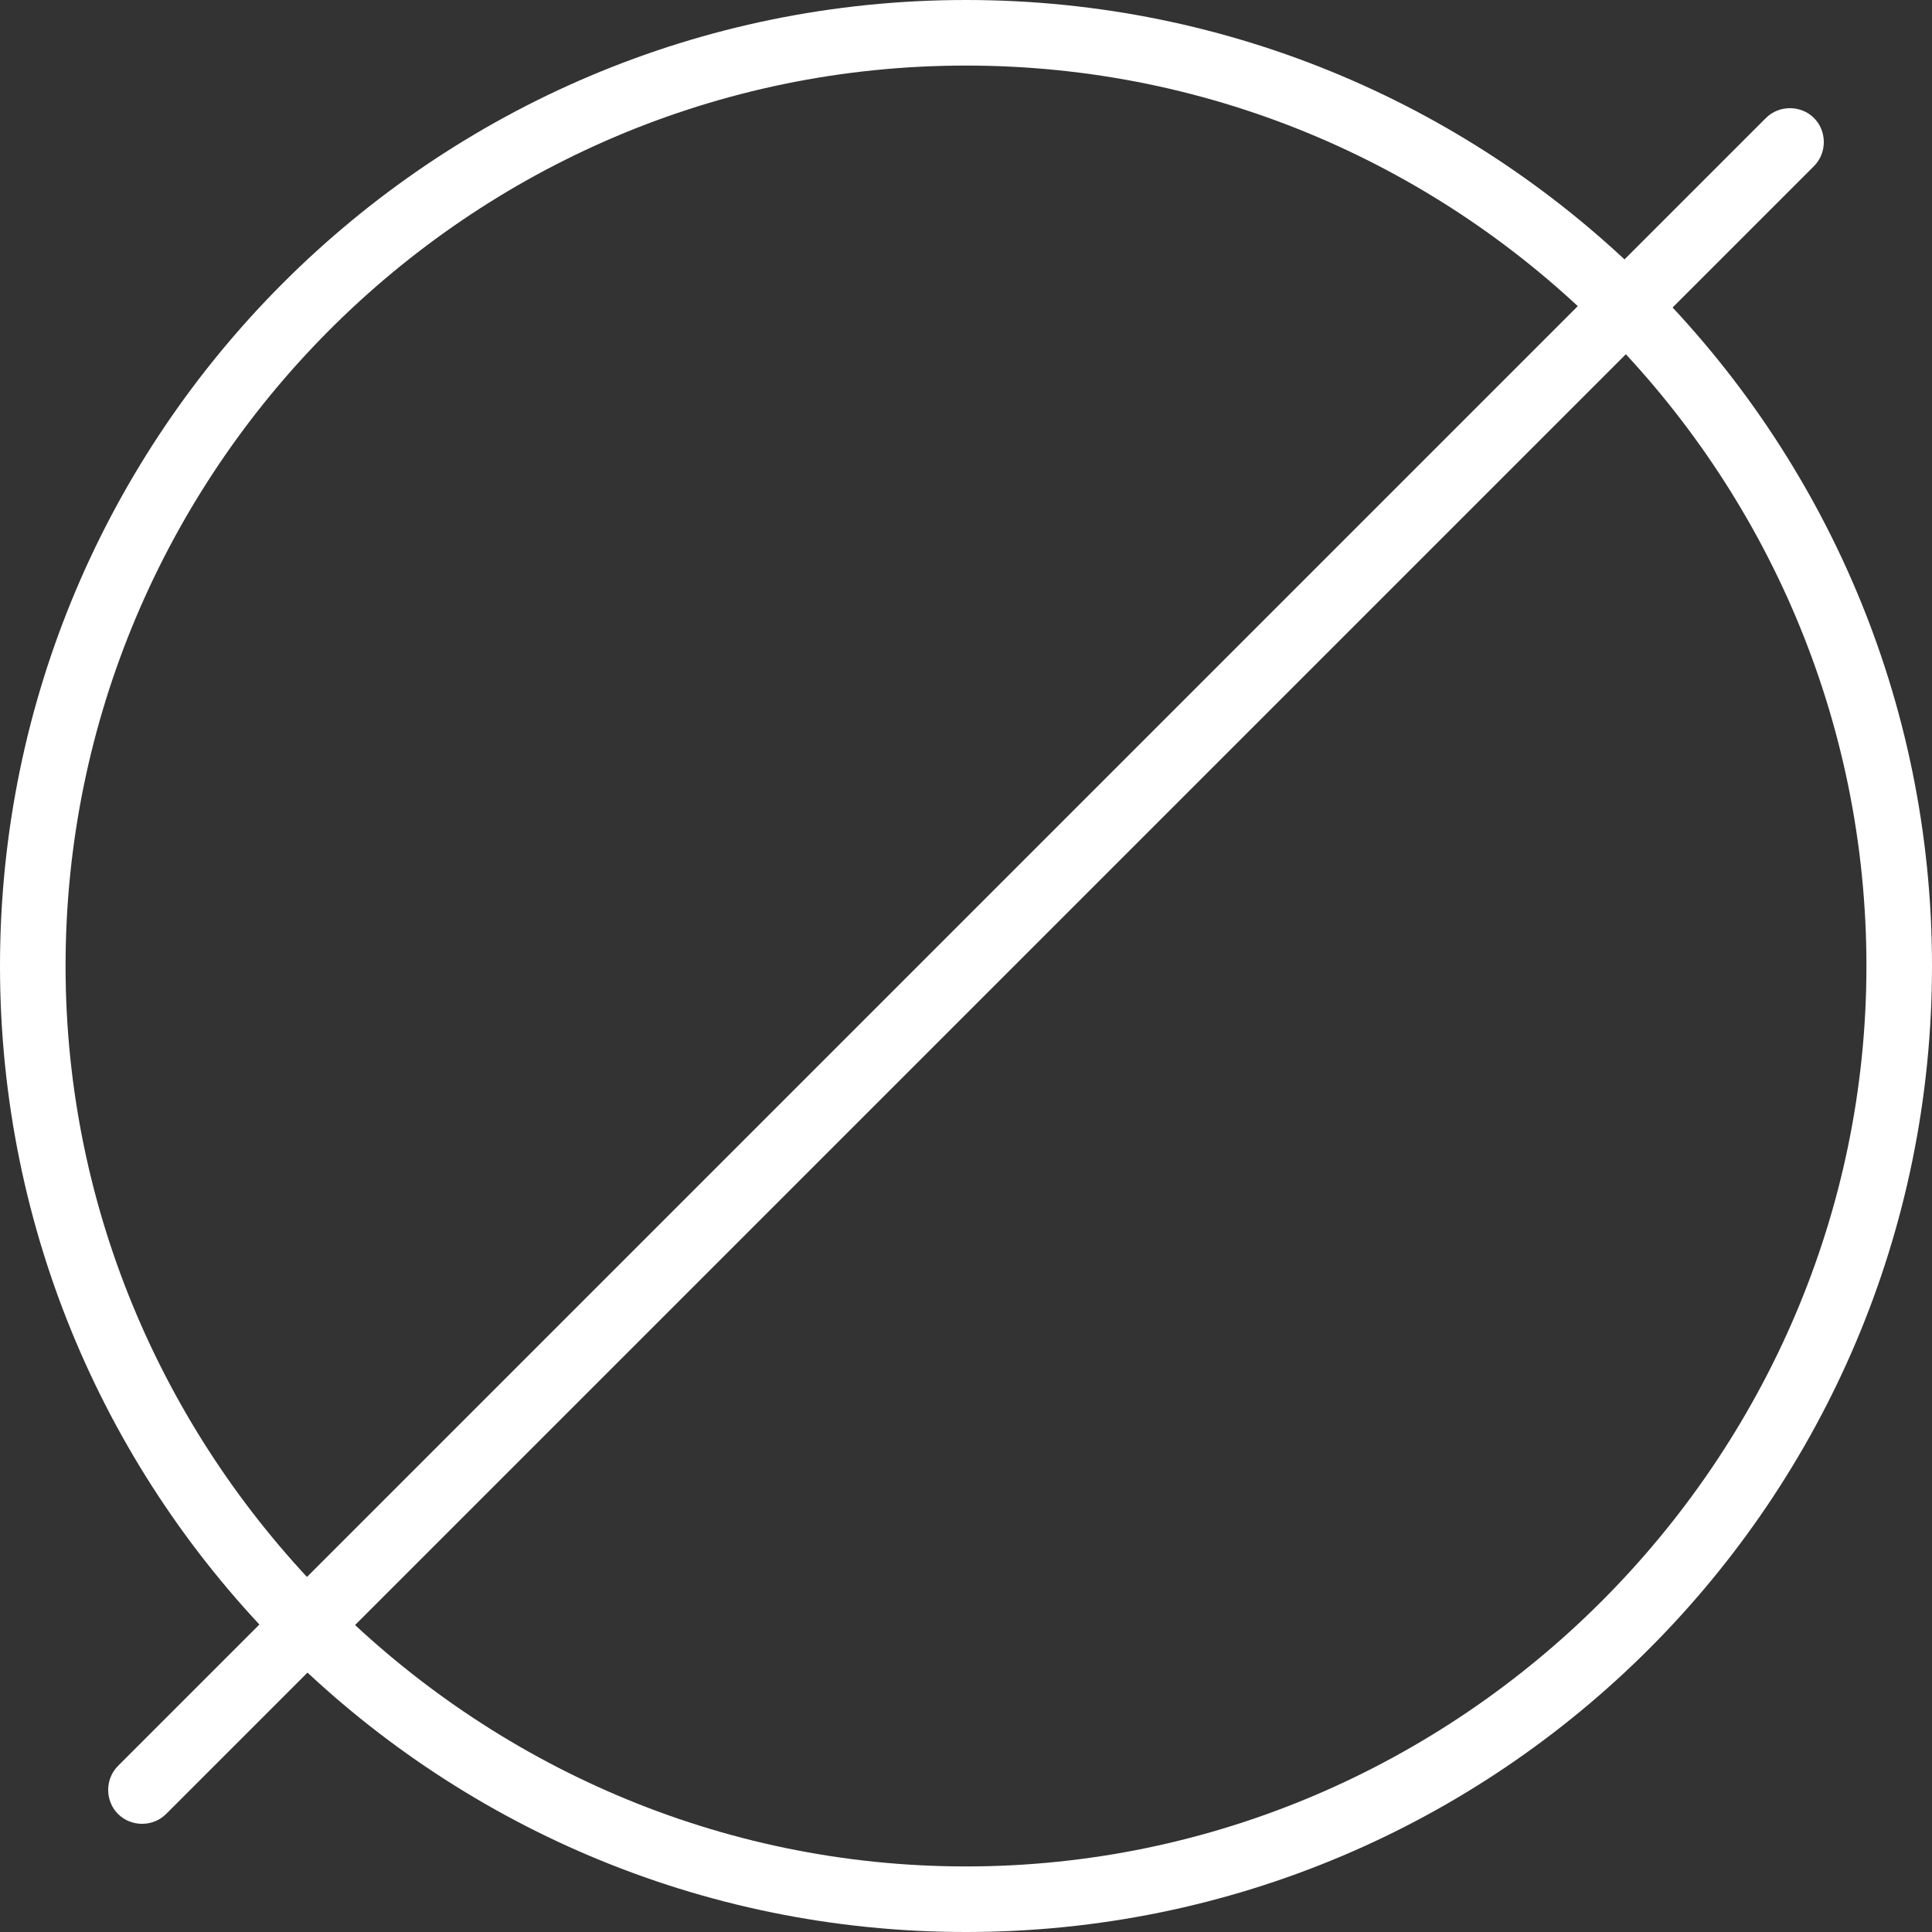 <svg xmlns="http://www.w3.org/2000/svg" viewBox="0 0 44.2 44.2"><rect x="0" y="0" width="44.2" height="44.2" fill="#333333" stroke="none"/><path fill="#fff" d="M22.1 44.2C9.9 44.2 0 34.3 0 22.1 0 9.9 9.9 0 22.1 0s22.1 9.9 22.1 22.1-9.9 22.1-22.1 22.1zm0-42.7c-11.4 0-20.6 9.3-20.6 20.6s9.3 20.6 20.6 20.6 20.6-9.3 20.6-20.6S33.5 1.5 22.1 1.5z"/><path fill="#fff" d="M41.5 3.8L3.8 41.5c-.3.3-.8.3-1.1 0-.3-.3-.3-.8 0-1.1L40.4 2.7c.3-.3.8-.3 1.1 0 .3.3.3.8 0 1.1z"/></svg>